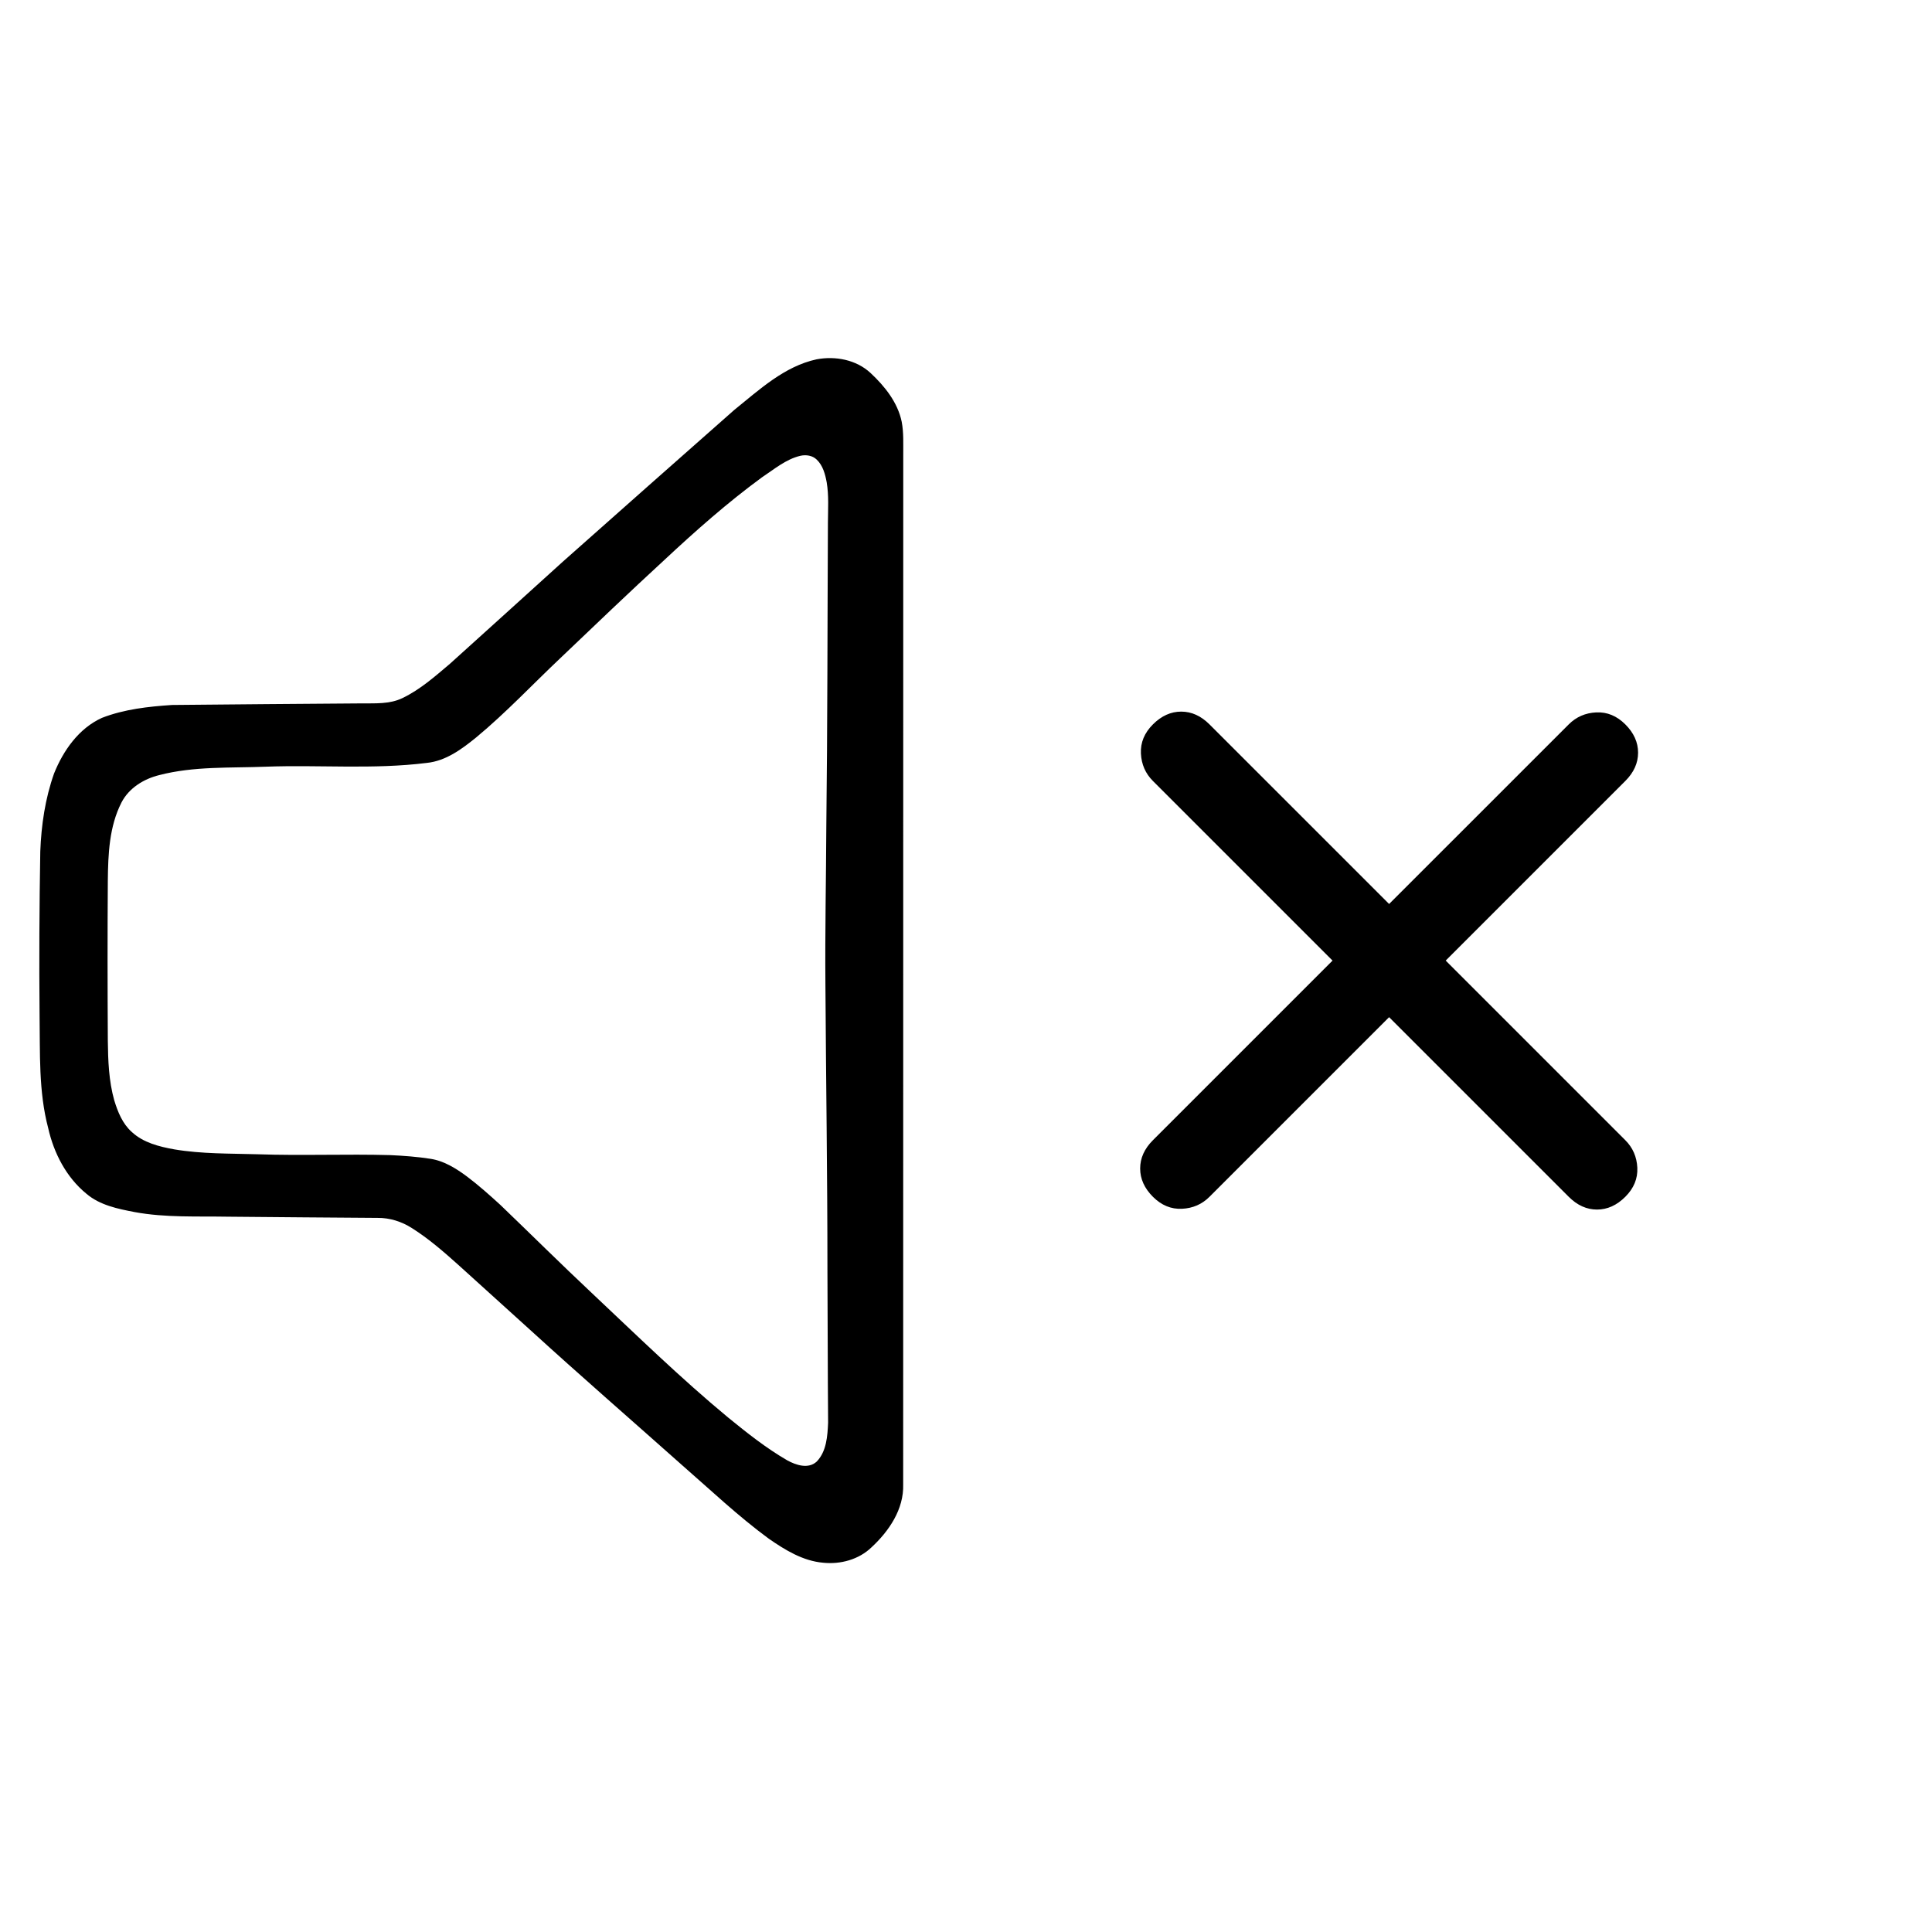 <?xml version="1.0" encoding="UTF-8" standalone="no"?>
<svg
   width="24px"
   height="24px"
   viewBox="0 0 24 24"
   version="1.1"
   xml:space="preserve"
   style="fill-rule:evenodd;clip-rule:evenodd;stroke-linejoin:round;stroke-miterlimit:2;"
   id="svg1"
   sodipodi:docname="audio-volume-muted.svg"
   inkscape:version="1.4.2 (ebf0e940, 2025-05-08)"
   xmlns:inkscape="http://www.inkscape.org/namespaces/inkscape"
   xmlns:sodipodi="http://sodipodi.sourceforge.net/DTD/sodipodi-0.dtd"
   xmlns="http://www.w3.org/2000/svg"
   xmlns:svg="http://www.w3.org/2000/svg"><defs
   id="defs1" /><sodipodi:namedview
   id="namedview1"
   pagecolor="#ffffff"
   bordercolor="#000000"
   borderopacity="0.25"
   inkscape:showpageshadow="2"
   inkscape:pageopacity="0.0"
   inkscape:pagecheckerboard="0"
   inkscape:deskcolor="#d1d1d1"
   inkscape:zoom="34.666667"
   inkscape:cx="12.014423"
   inkscape:cy="11.985577"
   inkscape:window-width="976"
   inkscape:window-height="1186"
   inkscape:window-x="0"
   inkscape:window-y="25"
   inkscape:window-maximized="0"
   inkscape:current-layer="svg1" />
    <path
   d="M287.661,62.708C293.223,61.659 299.414,62.821 303.642,66.764C307.832,70.674 311.668,75.456 312.846,81.201C313.453,84.433 313.276,87.736 313.297,91.006C313.265,192.496 313.313,293.991 313.276,395.48C313.491,402.822 309.096,409.272 303.922,414.07C300.162,417.706 294.724,419.169 289.598,418.636C283.622,418.12 278.361,414.871 273.542,411.541C264.5,404.904 256.356,397.169 247.922,389.811C233.028,376.557 217.978,363.481 203.25,350.05L181.783,330.616C177.41,326.694 172.956,322.805 167.975,319.664C164.947,317.728 161.413,316.604 157.804,316.647C143.108,316.555 128.413,316.421 113.718,316.292C104.455,316.125 95.123,316.614 85.963,314.925C80.96,313.963 75.662,312.892 71.682,309.487C65.759,304.641 62.059,297.487 60.402,290.102C57.514,279.199 58.025,267.844 57.847,256.677C57.696,240.535 57.783,224.387 58.057,208.245C58.358,200.435 59.509,192.582 62.134,185.197C64.861,178.408 69.46,171.841 76.302,168.748C82.897,166.187 90.018,165.408 97.027,164.94C115.681,164.767 134.335,164.595 152.989,164.472C157.077,164.429 161.386,164.741 165.178,162.901C170.422,160.384 174.822,156.473 179.228,152.746C190.368,142.735 201.443,132.645 212.556,122.602C229.456,107.59 246.389,92.609 263.338,77.656C270.729,71.707 278.108,64.784 287.661,62.708ZM282.842,91.243C278.539,92.276 275.096,95.245 271.482,97.628C261.315,105.078 251.859,113.453 242.651,122.043C232.291,131.574 222.119,141.31 211.932,151.03C203.637,158.867 195.806,167.226 187.011,174.514C182.735,177.989 178.018,181.507 172.354,182.077C156.539,184.062 140.569,182.599 124.686,183.196C114.202,183.61 103.509,183.013 93.262,185.675C88.679,186.799 84.279,189.494 82.068,193.792C78.443,200.892 78.12,209.063 78.034,216.873C77.921,232.649 77.943,248.426 78.034,264.207C78.104,270.13 78.319,276.133 79.933,281.866C80.976,285.287 82.375,288.784 85.107,291.22C88.528,294.405 93.224,295.577 97.705,296.379C105.843,297.75 114.127,297.584 122.351,297.826C135.427,298.283 148.514,297.713 161.59,298.079C165.565,298.261 169.54,298.557 173.472,299.17C177.517,299.794 181.062,302.032 184.295,304.431C187.748,307.04 190.986,309.923 194.176,312.844C203.142,321.455 211.969,330.212 221.027,338.722C234.329,351.244 247.422,364.029 261.504,375.691C267.082,380.231 272.746,384.744 278.985,388.353C281.572,389.773 285.236,391.005 287.71,388.713C290.62,385.69 290.894,381.167 291.072,377.197C290.948,362.125 290.959,347.054 290.873,331.982C290.878,303.829 290.442,275.681 290.276,247.527C290.141,231.934 290.475,216.335 290.545,200.736C290.905,170.797 290.867,140.853 291.018,110.914C291.045,106.971 291.308,102.996 290.657,99.091C290.211,96.676 289.539,94.115 287.704,92.367C286.435,91.125 284.52,90.861 282.842,91.243ZM456.999,257.281L403.878,310.402C401.663,312.618 398.949,313.8 395.736,313.95C392.524,314.104 389.658,312.921 387.139,310.402C384.624,307.887 383.367,305.099 383.367,302.036C383.367,298.973 384.624,296.184 387.139,293.669L440.266,240.542L387.139,187.415C384.928,185.203 383.745,182.489 383.591,179.273C383.442,176.06 384.624,173.196 387.139,170.682C389.658,168.163 392.447,166.903 395.506,166.903C398.569,166.903 401.359,168.163 403.878,170.682L456.999,223.803L510.127,170.682C512.342,168.466 515.056,167.284 518.269,167.134C521.481,166.98 524.347,168.163 526.866,170.682C529.381,173.196 530.638,175.985 530.638,179.048C530.638,182.111 529.381,184.9 526.866,187.415L473.739,240.542L526.866,293.669C529.077,295.88 530.26,298.594 530.414,301.811C530.563,305.024 529.381,307.887 526.866,310.402C524.347,312.921 521.556,314.181 518.493,314.181C515.434,314.181 512.645,312.921 510.127,310.402L456.999,257.281Z"
   id="path1"
   style="fill-rule:evenodd;clip-rule:evenodd;stroke-linejoin:round;stroke-miterlimit:2"
   transform="matrix(0.042,0,0,0.042,-1.938,1.83)" />
</svg>
